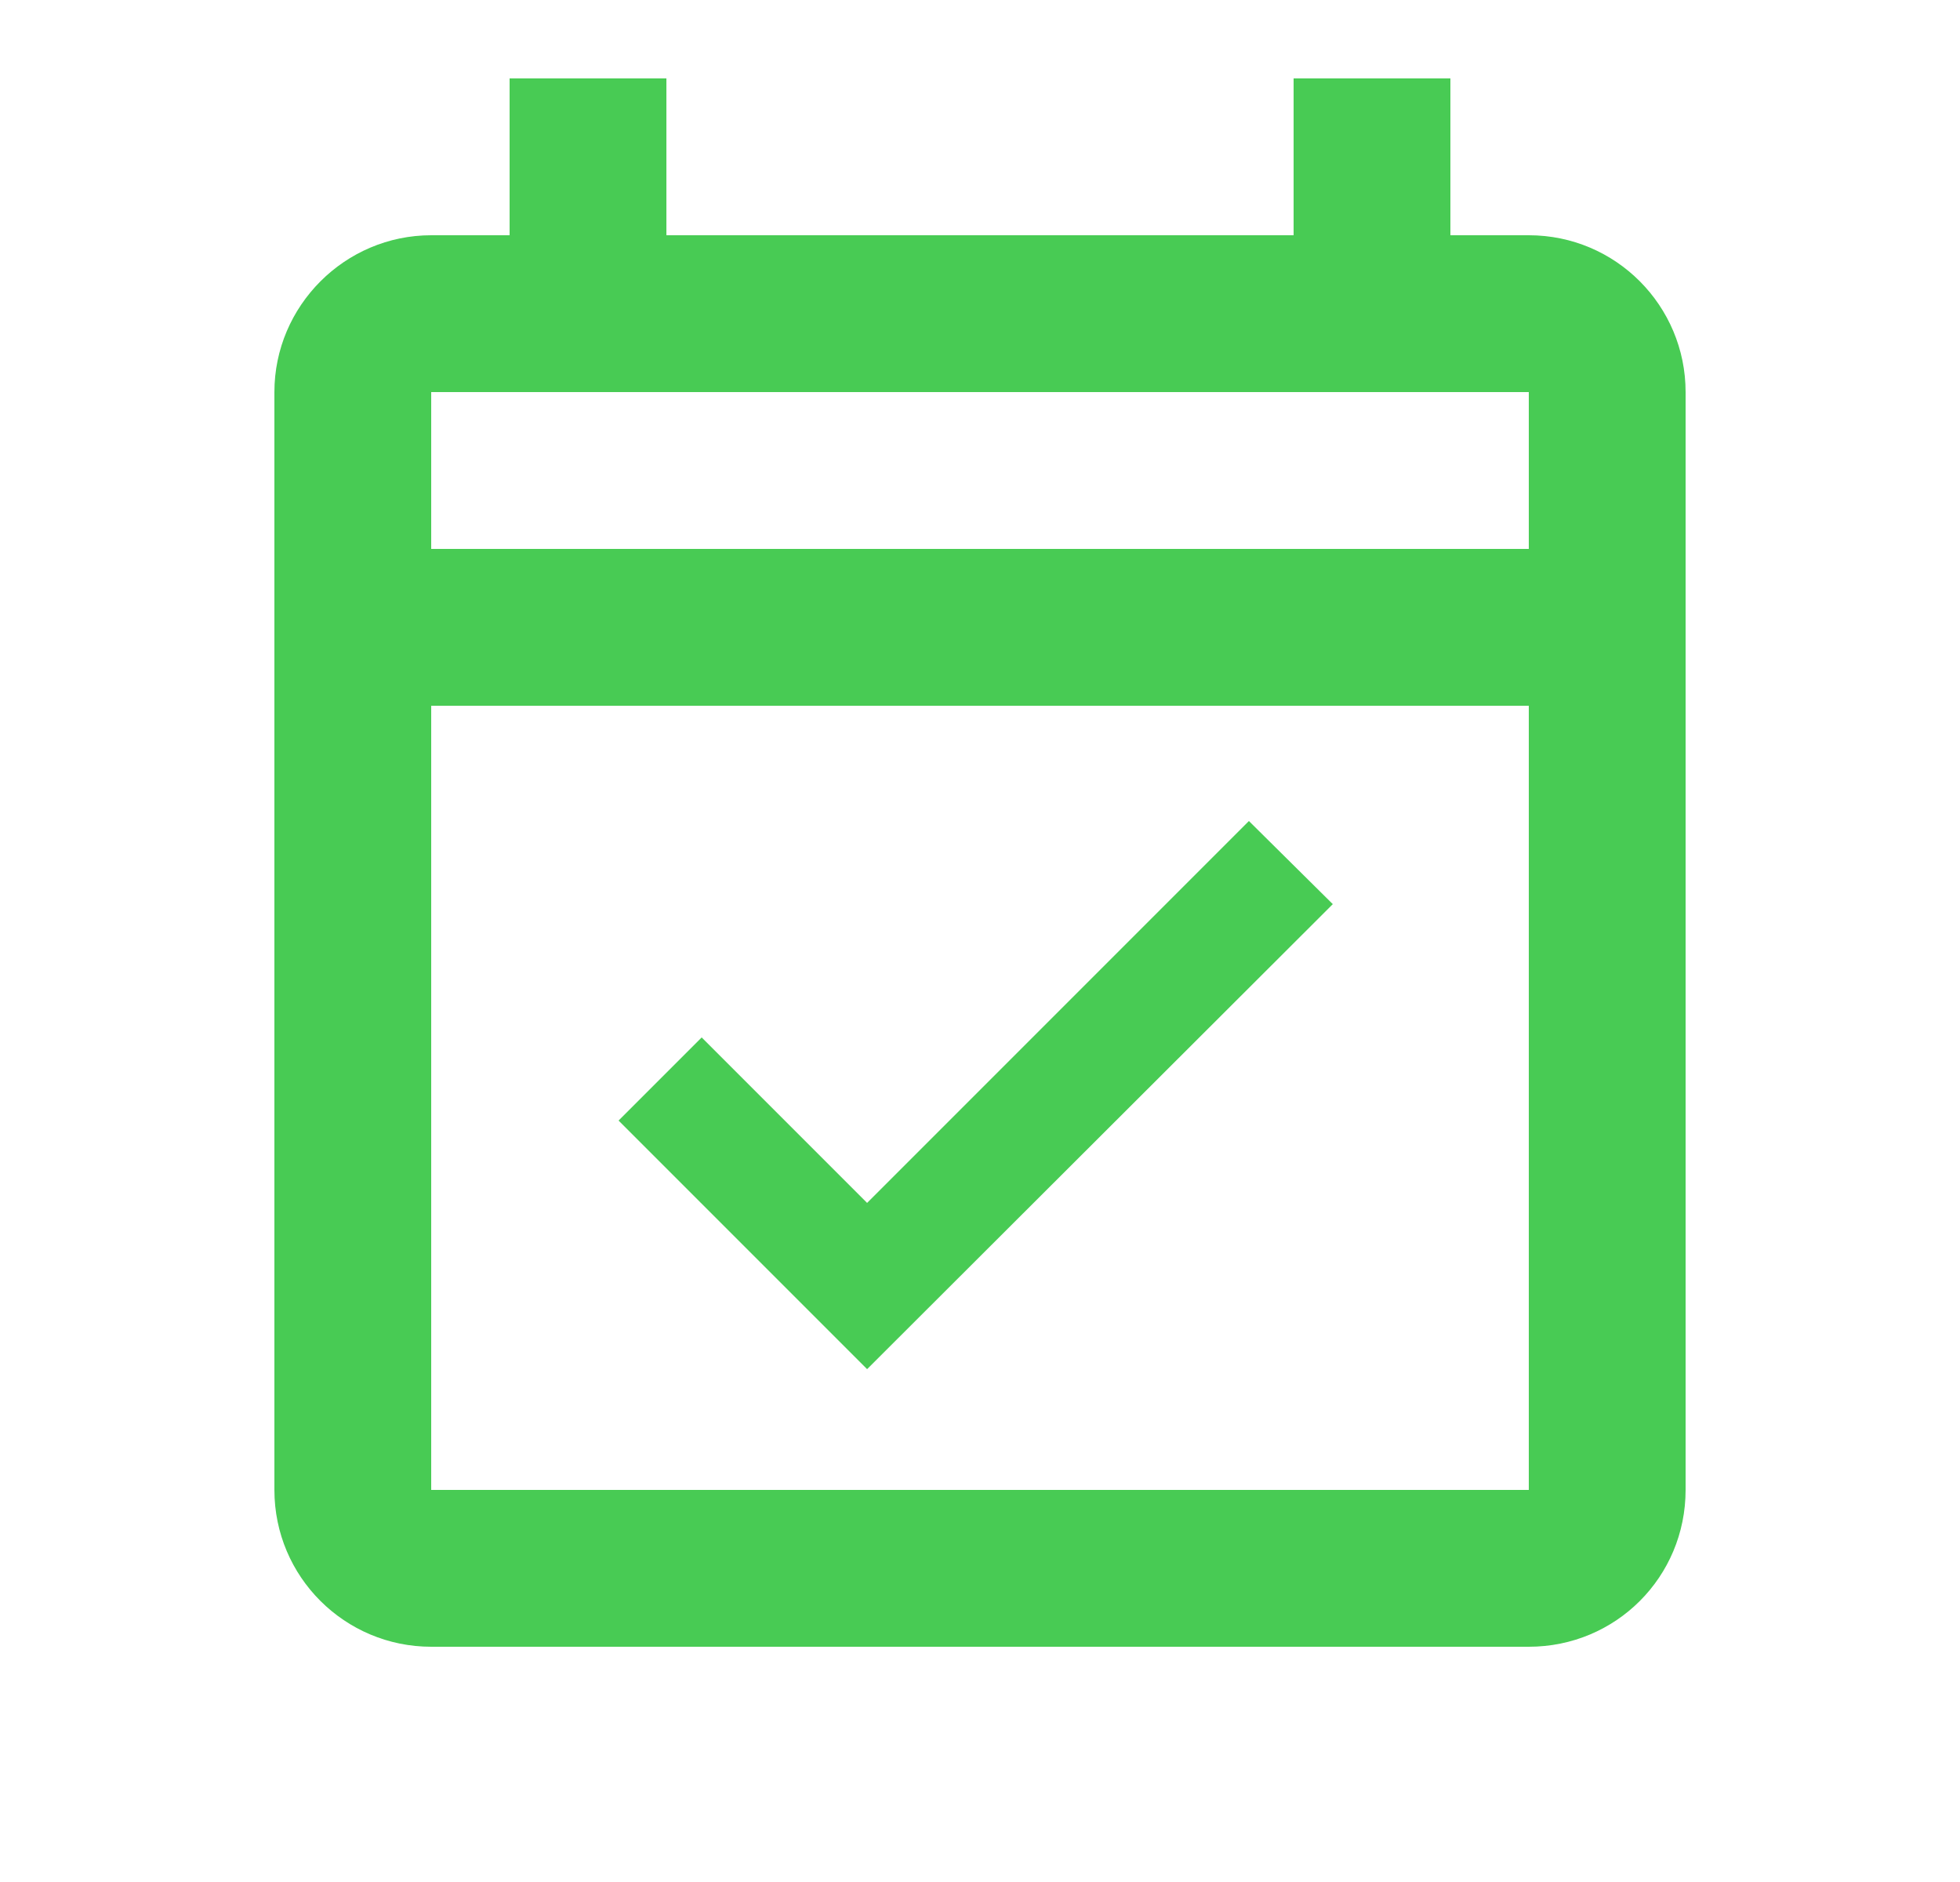 <svg width="25" height="24" viewBox="0 0 25 24" fill="none" xmlns="http://www.w3.org/2000/svg">
<g id="calendar-check-outline">
<path id="Vector" d="M19.5 3H18.5V1H16.5V3H8.5V1H6.5V3H5.5C4.4 3 3.5 3.9 3.5 5V19C3.5 20.11 4.4 21 5.5 21H19.5C20.61 21 21.5 20.11 21.5 19V5C21.5 3.9 20.61 3 19.5 3ZM19.5 19H5.5V9H19.5V19ZM5.5 7V5H19.5V7H5.5ZM11.06 17.46L17 11.53L15.93 10.47L11.06 15.34L8.95 13.23L7.89 14.29L11.06 17.46Z" fill="#48CB54"/>
</g>
</svg>
